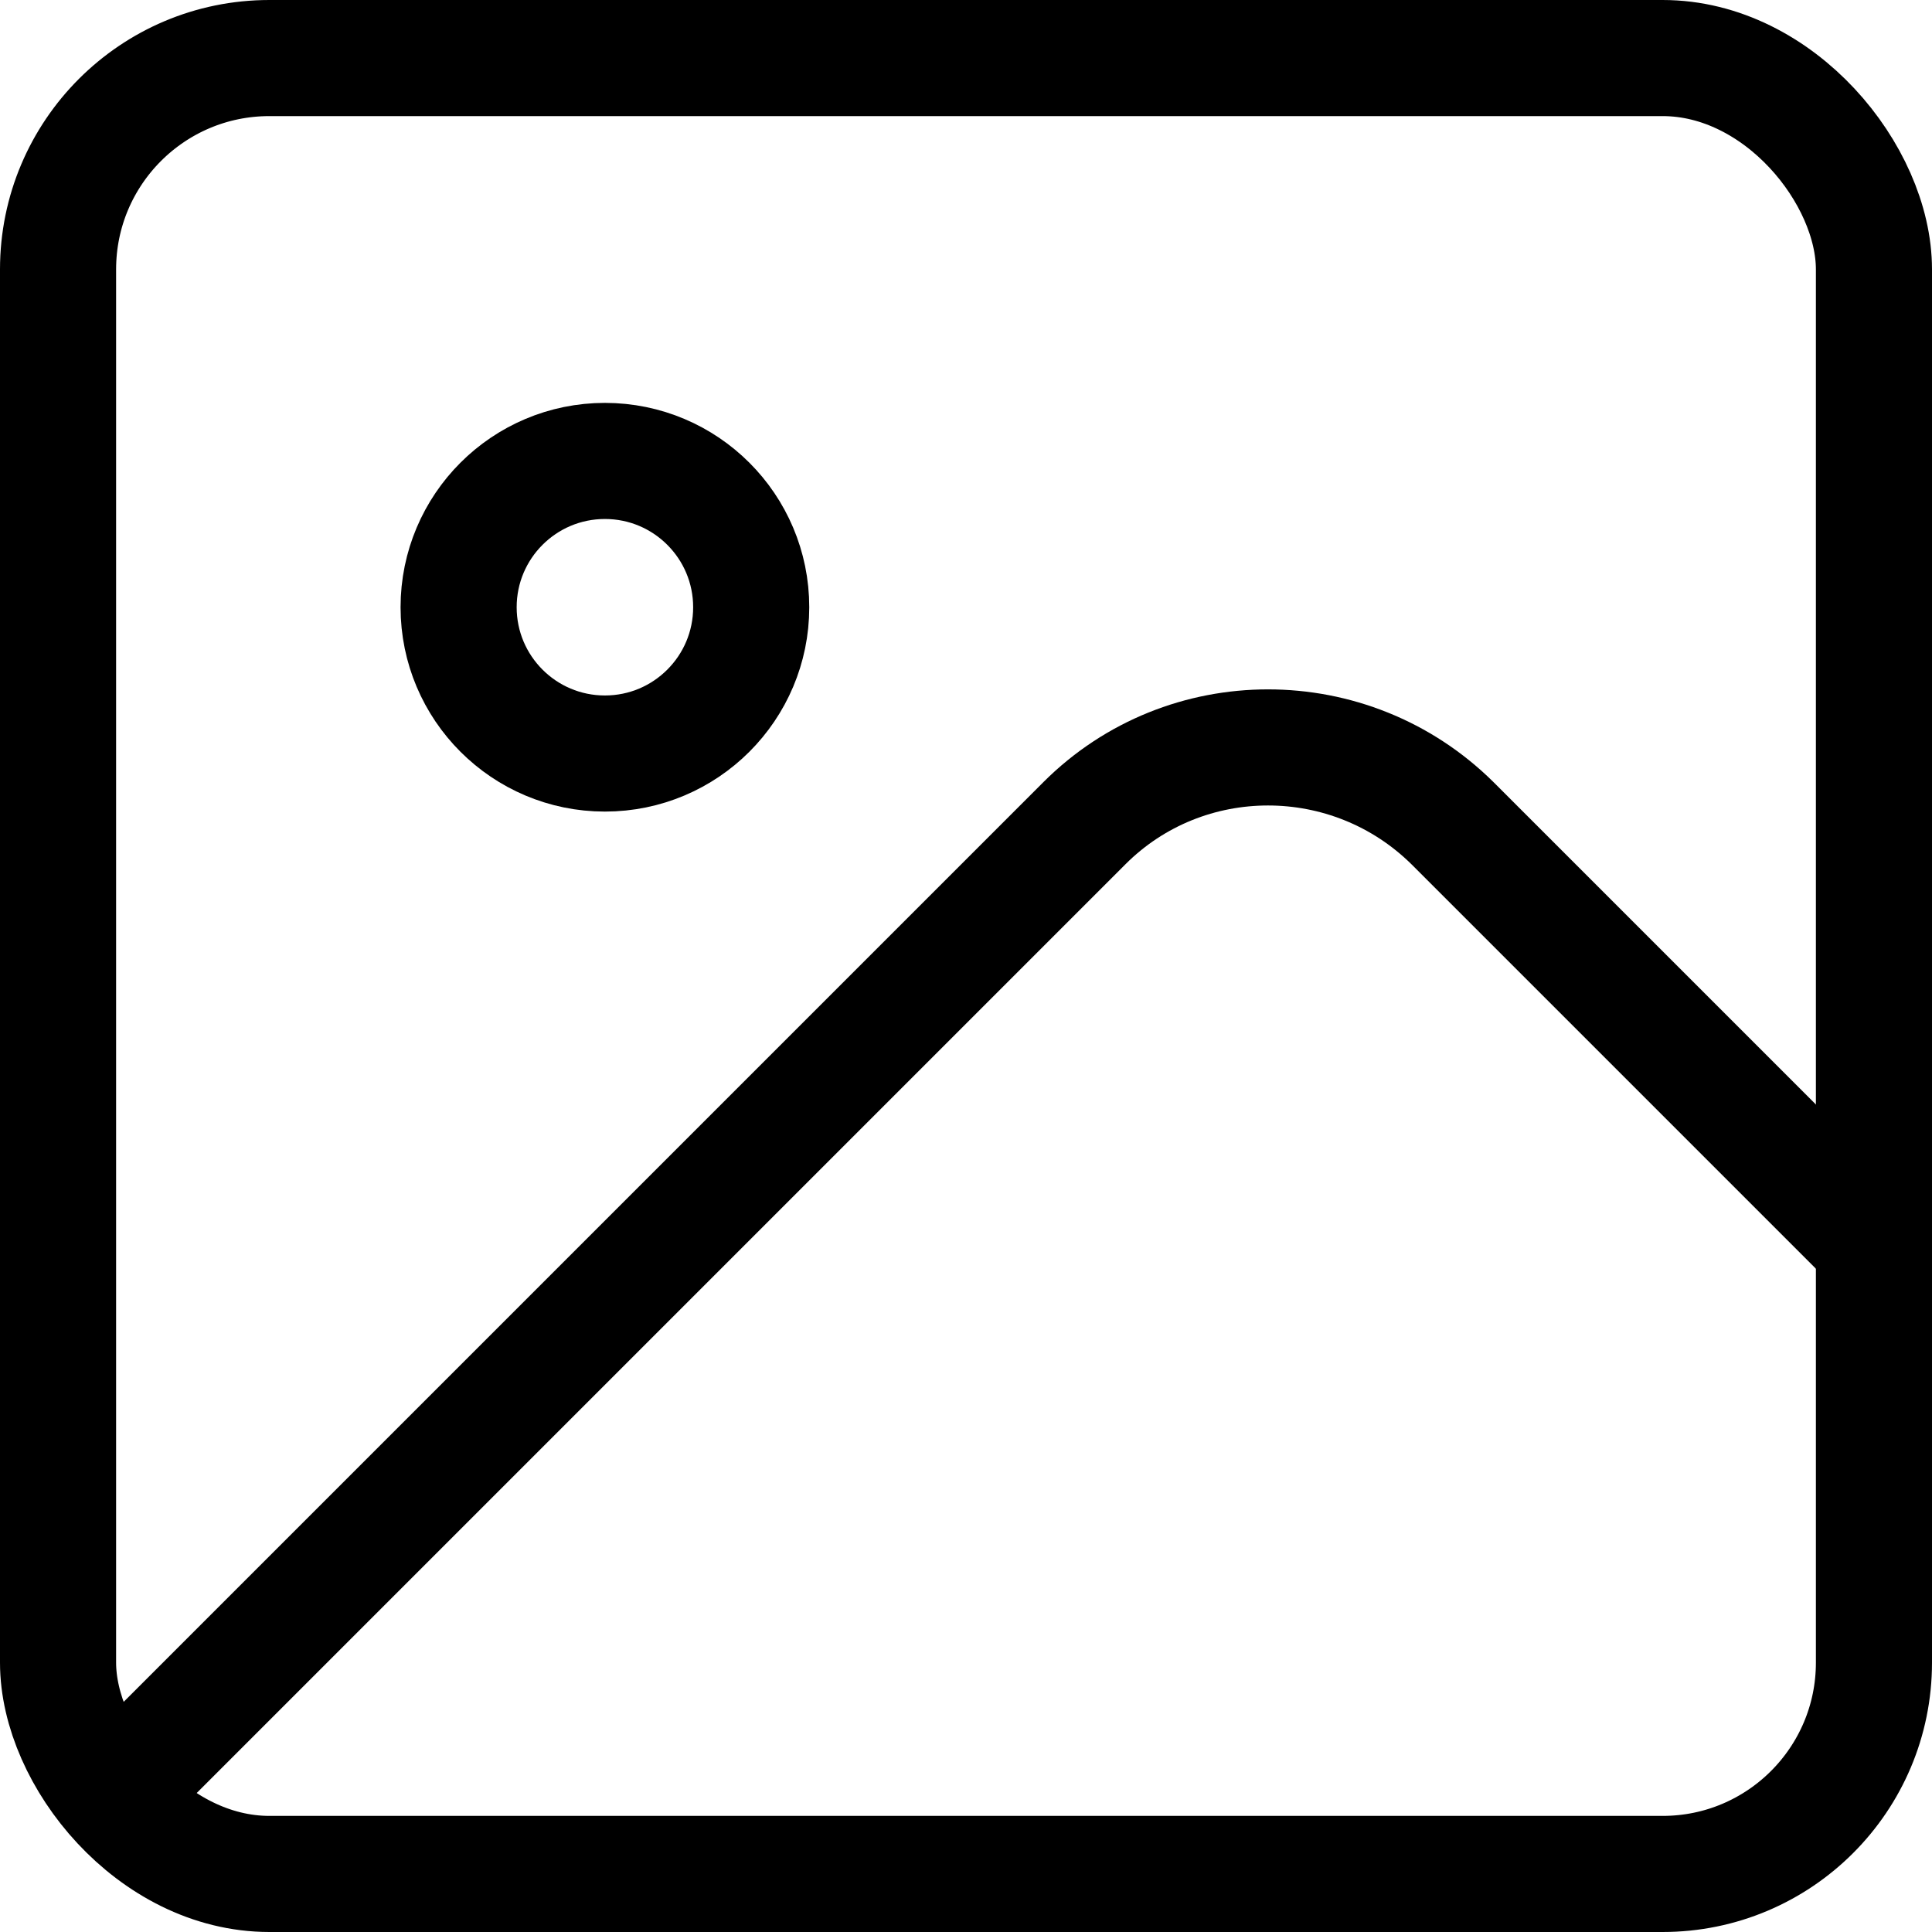 <?xml version="1.0" encoding="UTF-8"?>
<svg id="Layer_1" data-name="Layer 1" xmlns="http://www.w3.org/2000/svg" viewBox="0 0 16.64 16.64">
  <defs>
    <style>
      .cls-1 {
        fill: none;
        stroke: #000;
        stroke-miterlimit: 10;
      }
    </style>
  </defs>
  <path class="cls-1" d="m.84,15.59L9.34,7.09c.87-.87,2.29-.87,3.17,0l3.73,3.73"/>
  <rect class="cls-1" x=".5" y=".5" width="15.64" height="15.64" rx="1.82" ry="1.82"/>
  <circle class="cls-1" cx="5.21" cy="5.23" r="1.26"/>
</svg>